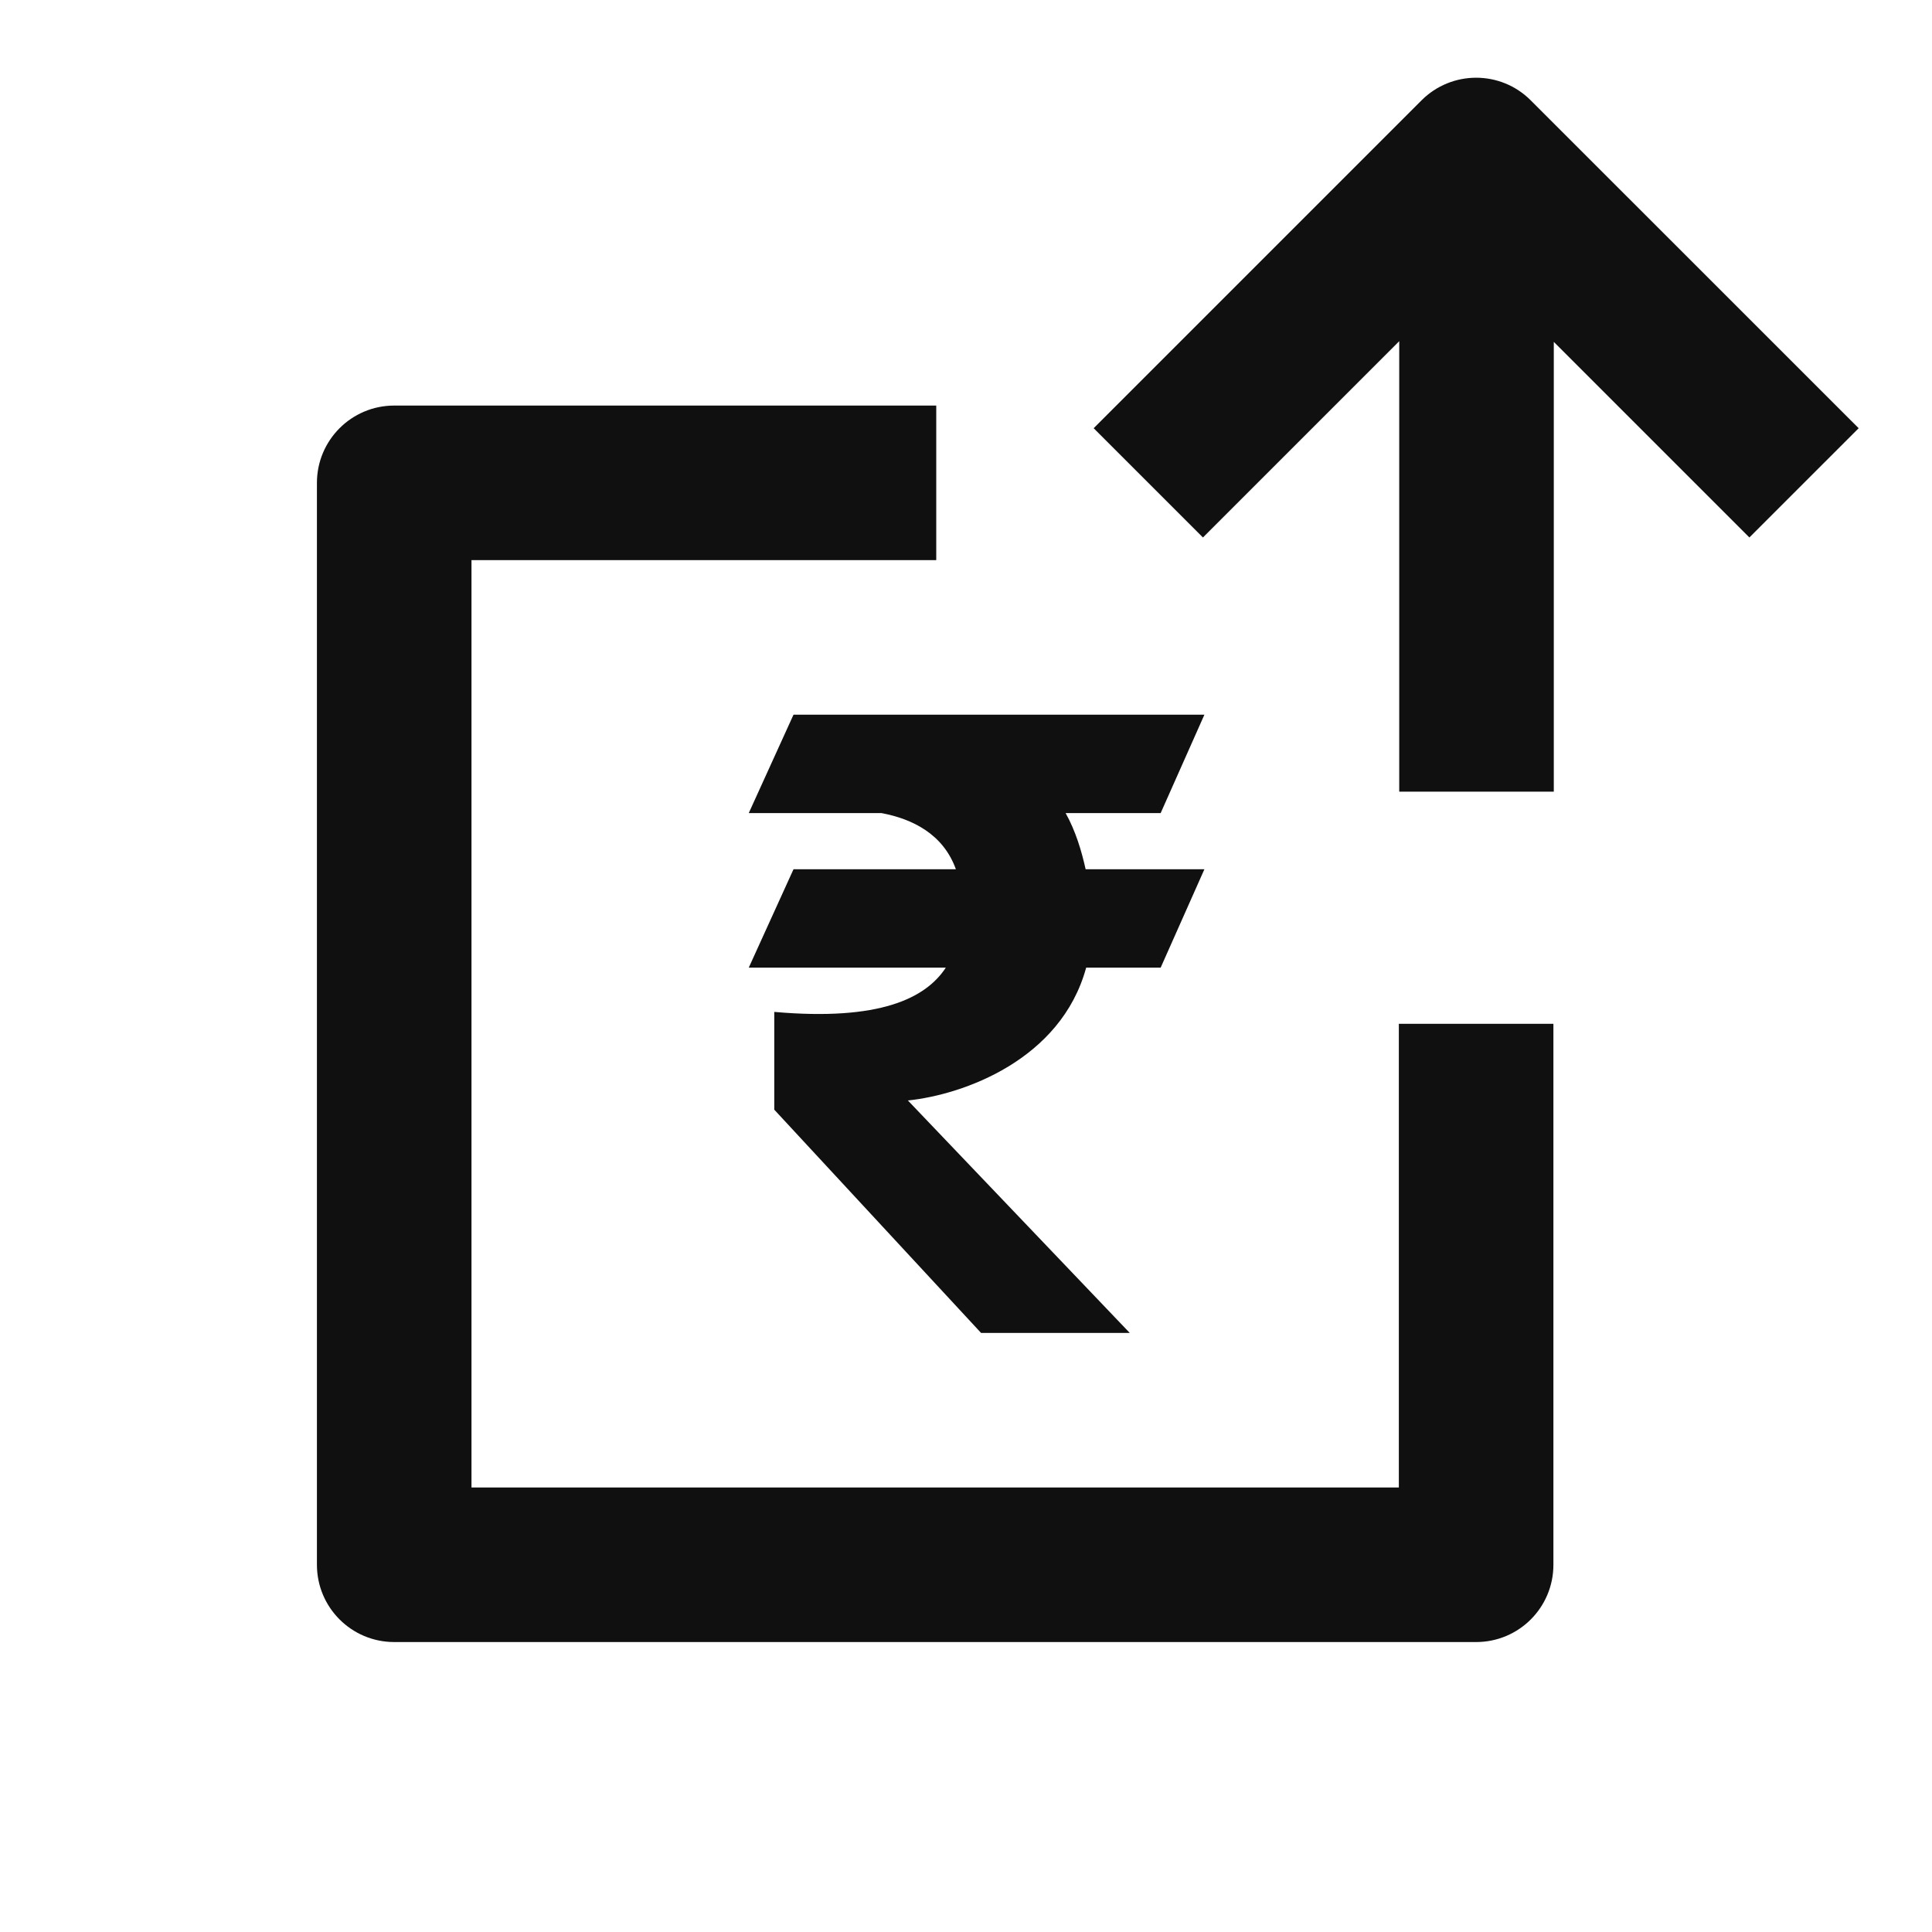 <svg width="25" height="25" viewBox="0 0 25 25" fill="none" xmlns="http://www.w3.org/2000/svg">
<path fill-rule="evenodd" clip-rule="evenodd" d="M18.106 4.415L15.566 6.955L14.152 5.541L18.394 1.299C18.785 0.908 19.418 0.908 19.808 1.299L24.051 5.541L22.637 6.955L20.106 4.424V10.244H18.106V4.415ZM5.101 5.248C4.549 5.248 4.101 5.696 4.101 6.248V20.248C4.101 20.801 4.549 21.248 5.101 21.248H19.101C19.654 21.248 20.101 20.801 20.101 20.248V13.248H18.101V19.248H6.101V7.248H12.115V5.248H5.101ZM15.585 9.248H10.268L9.689 10.521H11.405C11.806 10.596 12.206 10.793 12.369 11.248H10.268L9.689 12.521H12.239C11.978 12.919 11.382 13.214 10.019 13.094V14.359L12.695 17.248H14.619L11.748 14.24C12.464 14.166 13.729 13.716 14.055 12.521H15.019L15.585 11.248H14.048C13.995 11.01 13.919 10.754 13.789 10.521H15.019L15.585 9.248Z" fill="#101010"/>
</svg>
